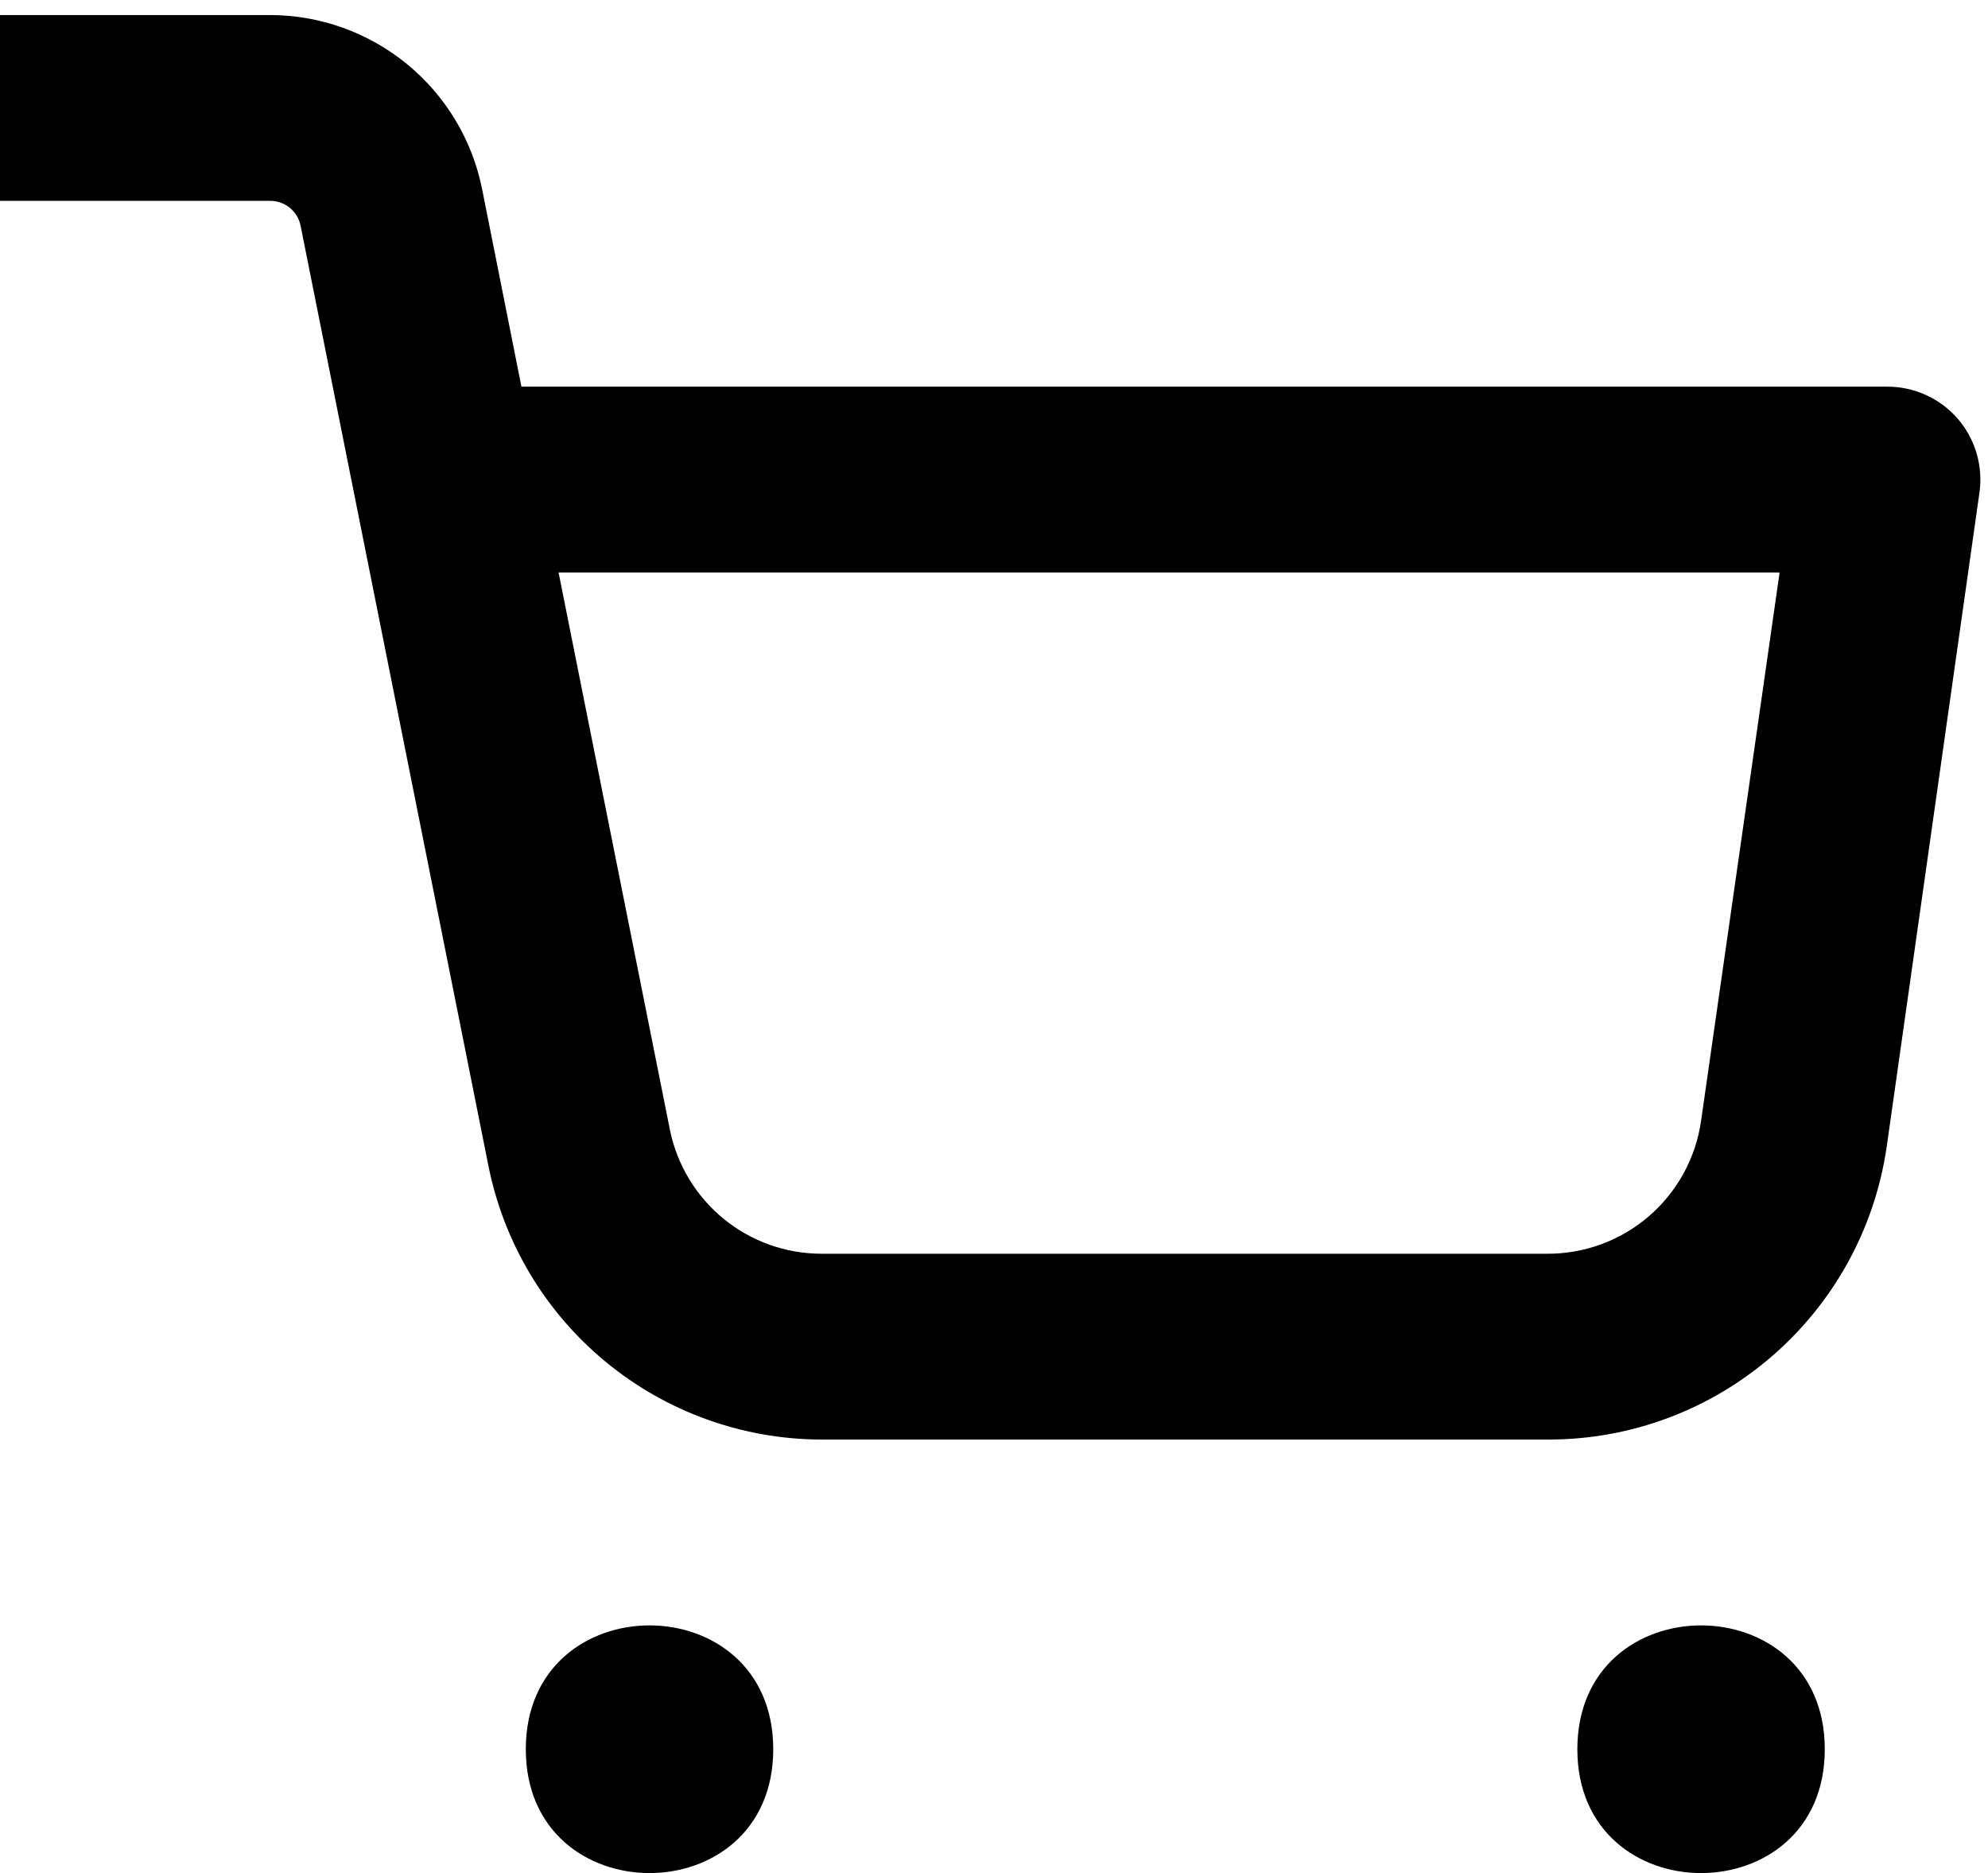 <svg width="69" height="65" viewBox="0 0 69 65" xmlns="http://www.w3.org/2000/svg">
    <defs>
        <clipPath id="dl3q6myura">
            <path d="M4500 0v5500H0V0h4500z"/>
        </clipPath>
        <clipPath id="a5dmji0u5b">
            <path d="M9.36 0a7.516 7.516 0 0 1 7.375 6.05l1.363 6.846h47.384a3.24 3.24 0 0 1 2.457 1.1c.62.71.897 1.654.763 2.586l-3.22 22.706c-.859 5.83-5.858 10.15-11.745 10.146H28.51a11.81 11.81 0 0 1-11.56-9.512L10.432 7.308a1.073 1.073 0 0 0-1.074-.86H0V0zm52.407 19.344h-42.38l3.865 19.343a5.37 5.37 0 0 0 5.259 4.299h25.163a5.37 5.37 0 0 0 5.367-4.61l2.726-19.032z"/>
        </clipPath>
        <clipPath id="hx4p2o3vkc">
            <path d="M8.588 4.298c0 5.73-8.588 5.73-8.588 0s8.588-5.73 8.588 0z"/>
        </clipPath>
    </defs>
    <g fill="currentColor" clip-path="url(#dl3q6myura)" transform="translate(-2284 -595)">
        <g>
            <g clip-path="url(#a5dmji0u5b)" transform="translate(2284 595.522)">
                <path d="M0 0h68.735v49.434H0V0z"/>
            </g>
            <g clip-path="url(#hx4p2o3vkc)" transform="translate(2338.747 651.405)">
                <path d="M0 0h8.588v8.595H0V0z"/>
            </g>
            <g clip-path="url(#hx4p2o3vkc)" transform="translate(2302.25 651.405)">
                <path d="M0 0h8.588v8.595H0V0z"/>
            </g>
        </g>
    </g>
</svg>
